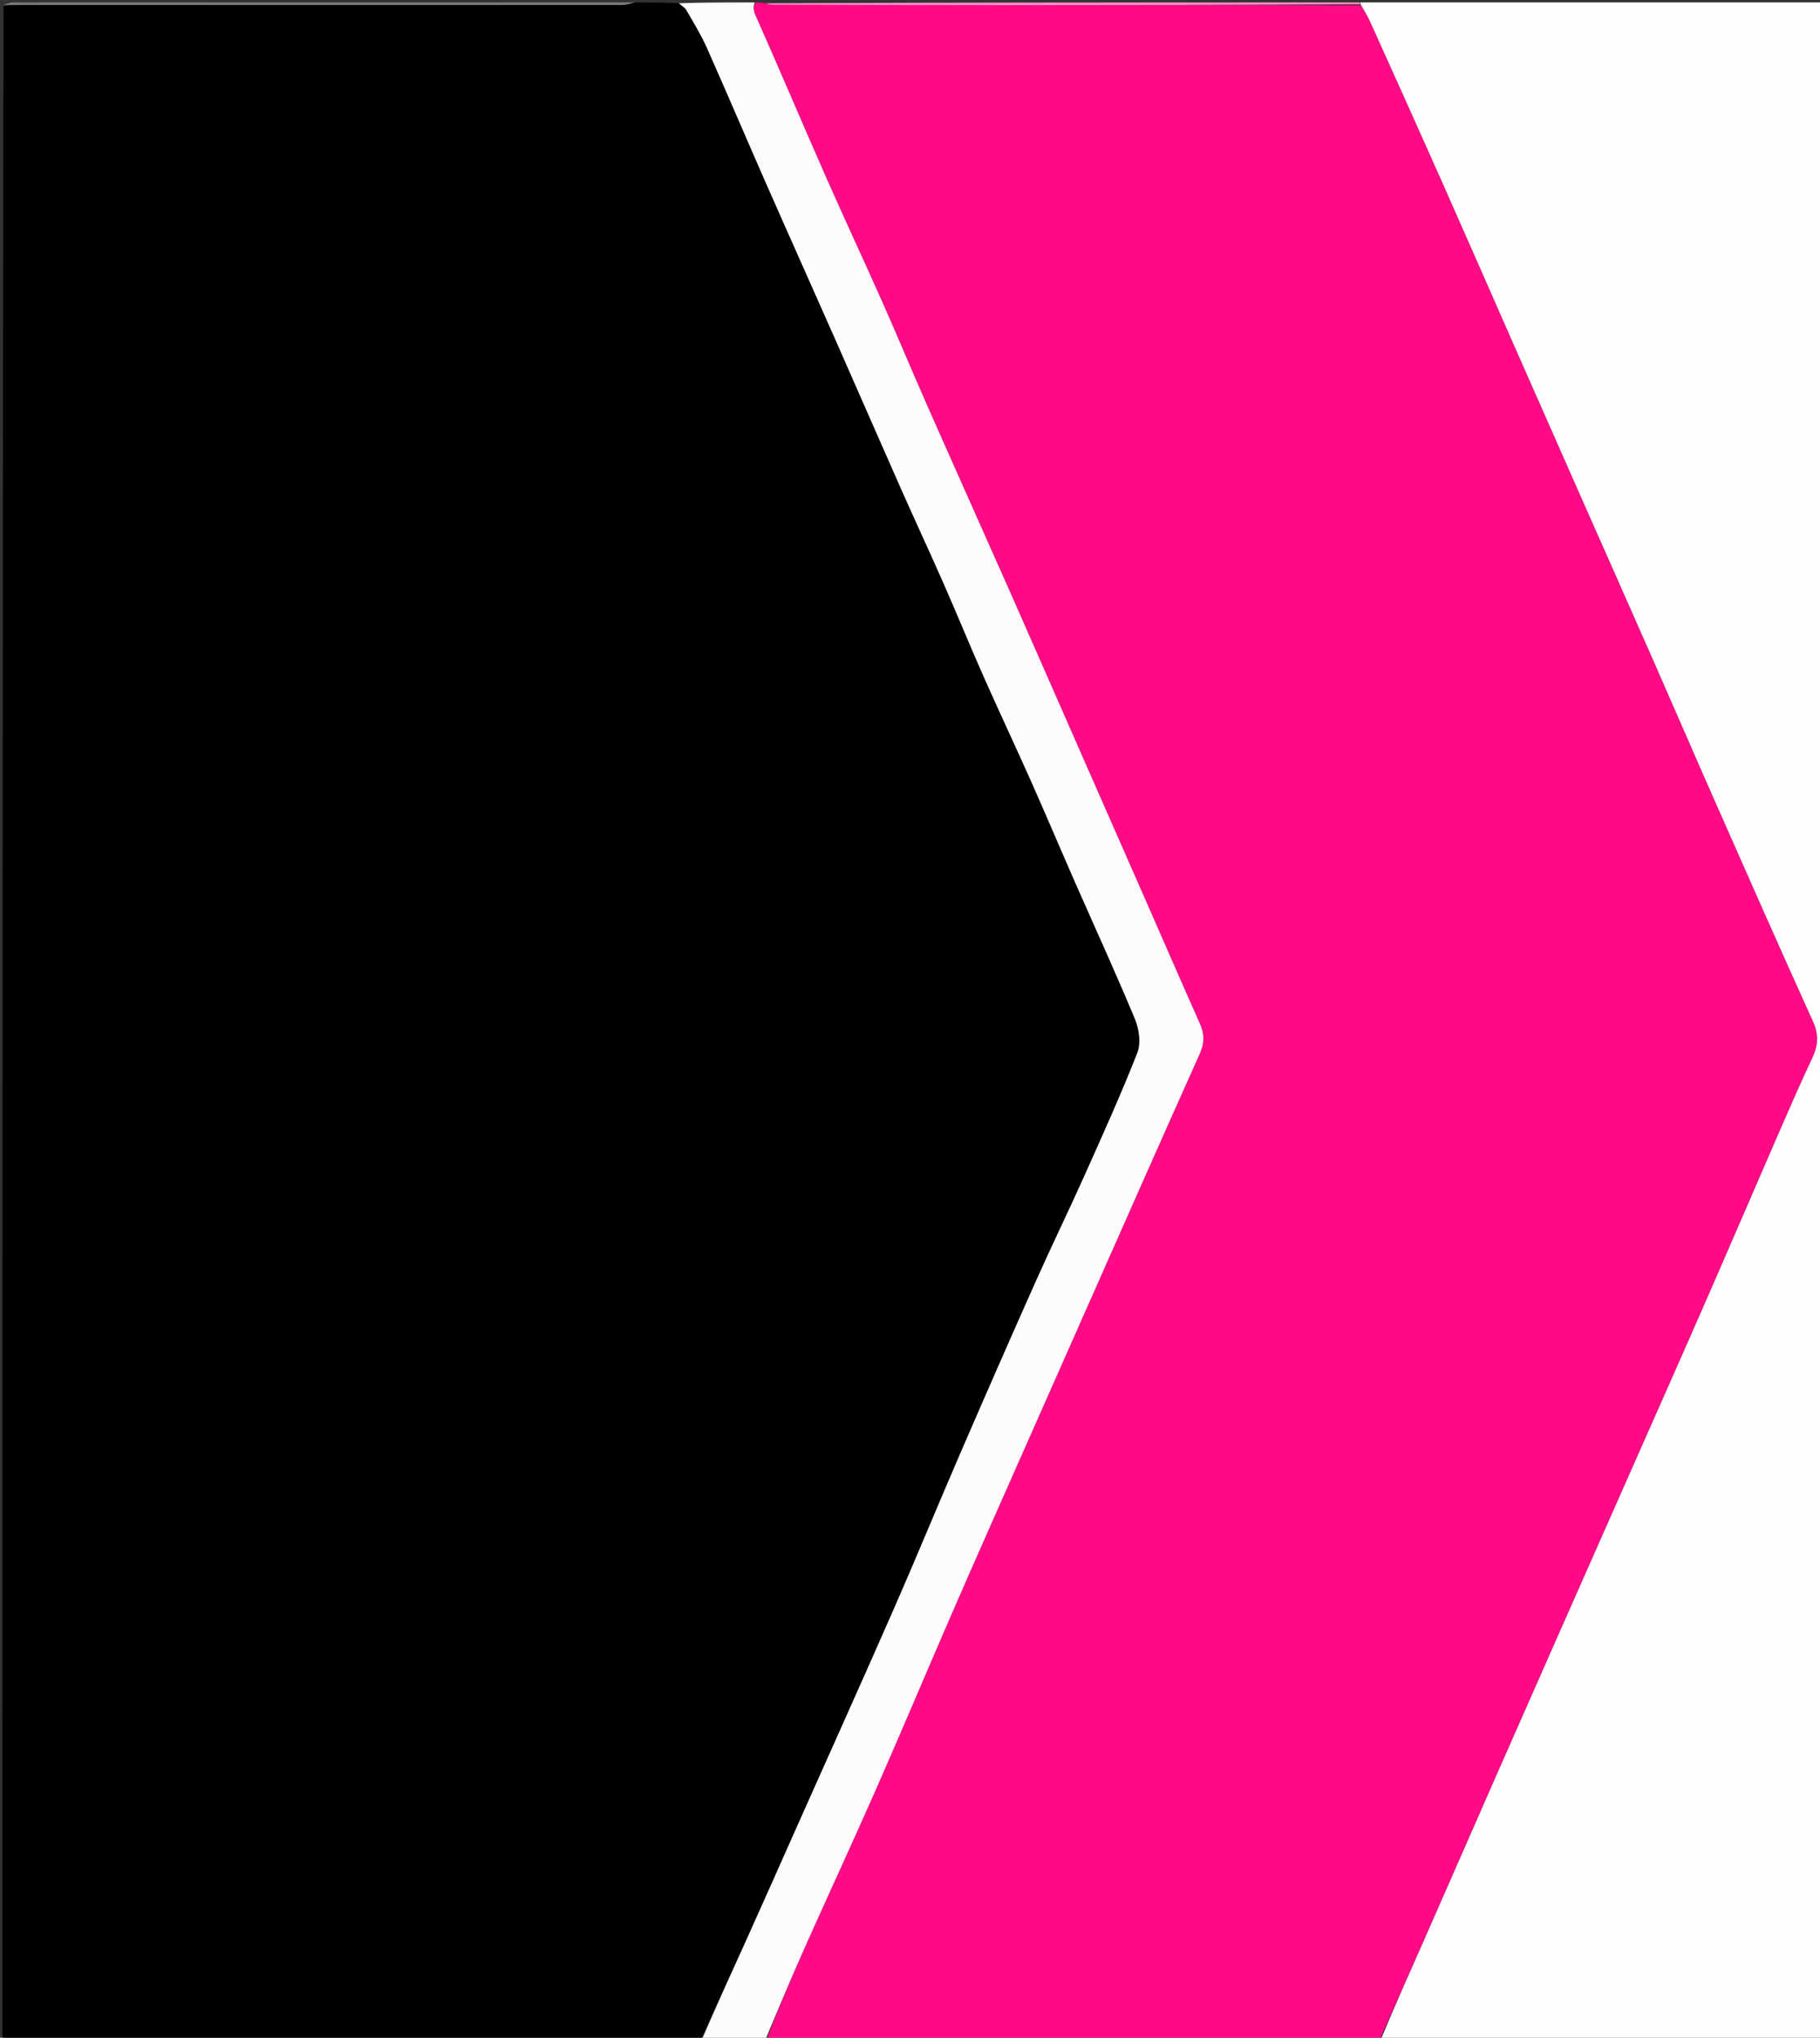 <svg version="1.1" id="Layer_1" xmlns="http://www.w3.org/2000/svg" xmlns:xlink="http://www.w3.org/1999/xlink" x="0px" y="0px"
	 width="100%" viewBox="0 0 756 846" enable-background="new 0 0 756 846" xml:space="preserve">
<rect x="0" y="0" width="756" height="846" fill="#333333" stroke="none"/>
<path fill="#000000" opacity="1" stroke="none"
	d="
M264,1 
	C269.689,1 275.379,1 281.63,1.341 
	C283.165,2.484 284.468,3.095 285.057,4.118 
	C288.031,9.28 291.187,14.384 293.606,19.809 
	C302.012,38.661 310.075,57.665 318.392,76.557 
	C327.653,97.596 337.083,118.562 346.377,139.587 
	C355.677,160.623 364.856,181.713 374.175,202.741 
	C380.086,216.079 386.25,229.307 392.128,242.66 
	C397.726,255.379 402.973,268.253 408.605,280.956 
	C415.047,295.488 421.84,309.865 428.305,324.388 
	C434.571,338.466 440.567,352.665 446.768,366.773 
	C455.027,385.565 463.624,404.214 471.476,423.173 
	C473.19,427.31 473.991,433.132 472.439,437.09 
	C465.659,454.375 457.983,471.315 450.389,488.272 
	C443.87,502.831 436.856,517.169 430.358,531.737 
	C419.738,555.543 409.269,579.417 398.908,603.338 
	C389.669,624.666 380.848,646.176 371.511,667.461 
	C358.6,696.894 345.377,726.191 332.288,755.546 
	C324.994,771.904 317.752,788.286 310.387,804.613 
	C303.998,818.775 297.468,832.873 291,847 
	C194.37,847 97.74,847 1,847 
	C1,565.644 1,284.288 1.465,2.529 
	C3.594,2.094 5.258,2.033 6.921,2.033 
	C90.801,2.048 174.68,2.074 258.56,2.041 
	C260.373,2.04 262.187,1.362 264,1 
z"/>
<path fill="#FE0A87" opacity="1" stroke="none" 
	d="
M573,847 
	C488.312,847 403.625,847 318.463,846.633 
	C323.458,833.591 328.802,820.86 334.427,808.255 
	C344.253,786.234 354.418,764.363 364.133,742.294 
	C374.848,717.954 385.147,693.431 395.758,669.045 
	C404.778,648.318 413.97,627.667 423.112,606.993 
	C433.527,583.44 443.964,559.897 454.403,536.355 
	C469.028,503.372 483.598,470.365 498.373,437.449 
	C500.319,433.114 500.347,429.333 498.456,425.09 
	C490.968,408.289 483.643,391.415 476.242,374.575 
	C466.491,352.39 456.724,330.211 446.967,308.028 
	C437.884,287.38 428.851,266.709 419.715,246.085 
	C408.211,220.118 396.572,194.21 385.093,168.232 
	C378.858,154.122 372.948,139.869 366.684,125.772 
	C358.861,108.164 350.685,90.713 342.914,73.082 
	C333.133,50.891 323.701,28.545 313.828,6.395 
	C312.819,4.133 312.846,2.771 314,1 
	C315.067,1 316.133,1 317.847,1.351 
	C319.313,1.801 320.132,1.985 320.951,1.986 
	C353.392,2.048 385.832,2.136 418.273,2.13 
	C467.182,2.122 516.091,2.046 565.284,2.197 
	C566.76,4.58 568.102,6.698 569.123,8.962 
	C578.901,30.638 588.688,52.31 598.348,74.039 
	C608.332,96.495 618.17,119.017 628.088,141.503 
	C637.279,162.341 646.485,183.173 655.697,204.002 
	C666.181,227.704 676.711,251.384 687.16,275.101 
	C695.53,294.099 703.747,313.164 712.142,332.15 
	C725.714,362.846 739.251,393.558 753.117,424.121 
	C755.592,429.575 755.218,434.157 752.799,439.274 
	C748.542,448.277 744.529,457.399 740.551,466.53 
	C729.925,490.92 719.434,515.369 708.771,539.743 
	C698.861,562.397 688.804,584.986 678.803,607.601 
	C668.314,631.317 657.81,655.027 647.324,678.745 
	C639.059,697.438 630.793,716.131 622.562,734.839 
	C612.458,757.804 602.421,780.799 592.293,803.753 
	C585.921,818.195 579.435,832.586 573,847 
z"/>
<path fill="#FFFEFF" opacity="1" stroke="none" 
	d="
M573.469,847 
	C579.435,832.586 585.921,818.195 592.293,803.753 
	C602.421,780.799 612.458,757.804 622.562,734.839 
	C630.793,716.131 639.059,697.438 647.324,678.745 
	C657.81,655.027 668.314,631.317 678.803,607.601 
	C688.804,584.986 698.861,562.397 708.771,539.743 
	C719.434,515.369 729.925,490.92 740.551,466.53 
	C744.529,457.399 748.542,448.277 752.799,439.274 
	C755.218,434.157 755.592,429.575 753.117,424.121 
	C739.251,393.558 725.714,362.846 712.142,332.15 
	C703.747,313.164 695.53,294.099 687.16,275.101 
	C676.711,251.384 666.181,227.704 655.697,204.002 
	C646.485,183.173 637.279,162.341 628.088,141.503 
	C618.17,119.017 608.332,96.495 598.348,74.039 
	C588.688,52.31 578.901,30.638 569.123,8.962 
	C568.102,6.698 566.76,4.58 565.261,1.947 
	C564.97,1.333 564.985,1.167 565,1 
	C628.977,1 692.954,1 756.966,1 
	C756.966,282.876 756.966,564.752 756.966,847 
	C695.98,847 634.958,847 573.469,847 
z"/>
<path fill="#FDFBFC" opacity="1" stroke="none" 
	d="
M313.531,1 
	C312.846,2.771 312.819,4.133 313.828,6.395 
	C323.701,28.545 333.133,50.891 342.914,73.082 
	C350.685,90.713 358.861,108.164 366.684,125.772 
	C372.948,139.869 378.858,154.122 385.093,168.232 
	C396.572,194.21 408.211,220.118 419.715,246.085 
	C428.851,266.709 437.884,287.38 446.967,308.028 
	C456.724,330.211 466.491,352.39 476.242,374.575 
	C483.643,391.415 490.968,408.289 498.456,425.09 
	C500.347,429.333 500.319,433.114 498.373,437.449 
	C483.598,470.365 469.028,503.372 454.403,536.355 
	C443.964,559.897 433.527,583.44 423.112,606.993 
	C413.97,627.667 404.778,648.318 395.758,669.045 
	C385.147,693.431 374.848,717.954 364.133,742.294 
	C354.418,764.363 344.253,786.234 334.427,808.255 
	C328.802,820.86 323.458,833.591 317.994,846.633 
	C309.312,847 300.625,847 291.469,847 
	C297.468,832.873 303.998,818.775 310.387,804.613 
	C317.752,788.286 324.994,771.904 332.288,755.546 
	C345.377,726.191 358.6,696.894 371.511,667.461 
	C380.848,646.176 389.669,624.666 398.908,603.338 
	C409.269,579.417 419.738,555.543 430.358,531.737 
	C436.856,517.169 443.87,502.831 450.389,488.272 
	C457.983,471.315 465.659,454.375 472.439,437.09 
	C473.991,433.132 473.19,427.31 471.476,423.173 
	C463.624,404.214 455.027,385.565 446.768,366.773 
	C440.567,352.665 434.571,338.466 428.305,324.388 
	C421.84,309.865 415.047,295.488 408.605,280.956 
	C402.973,268.253 397.726,255.379 392.128,242.66 
	C386.25,229.307 380.086,216.079 374.175,202.741 
	C364.856,181.713 355.677,160.623 346.377,139.587 
	C337.083,118.562 327.653,97.596 318.392,76.557 
	C310.075,57.665 302.012,38.661 293.606,19.809 
	C291.187,14.384 288.031,9.28 285.057,4.118 
	C284.468,3.095 283.165,2.484 282.096,1.341 
	C292.354,1 302.708,1 313.531,1 
z"/>
<path fill="#7D7D7D" opacity="1" stroke="none" 
	d="
M263.531,1 
	C262.187,1.362 260.373,2.04 258.56,2.041 
	C174.68,2.074 90.801,2.048 6.921,2.033 
	C5.258,2.033 3.594,2.094 1.465,2.063 
	C2.497,1.667 3.994,1.042 5.491,1.042 
	C91.348,0.995 177.205,1 263.531,1 
z"/>
<path fill="#FF91C9" opacity="1" stroke="none" 
	d="
M564.531,1 
	C564.985,1.167 564.97,1.333 564.978,1.749 
	C516.091,2.046 467.182,2.122 418.273,2.13 
	C385.832,2.136 353.392,2.048 320.951,1.986 
	C320.132,1.985 319.313,1.801 318.247,1.351 
	C400.021,1 482.042,1 564.531,1 
z"/>
</svg>